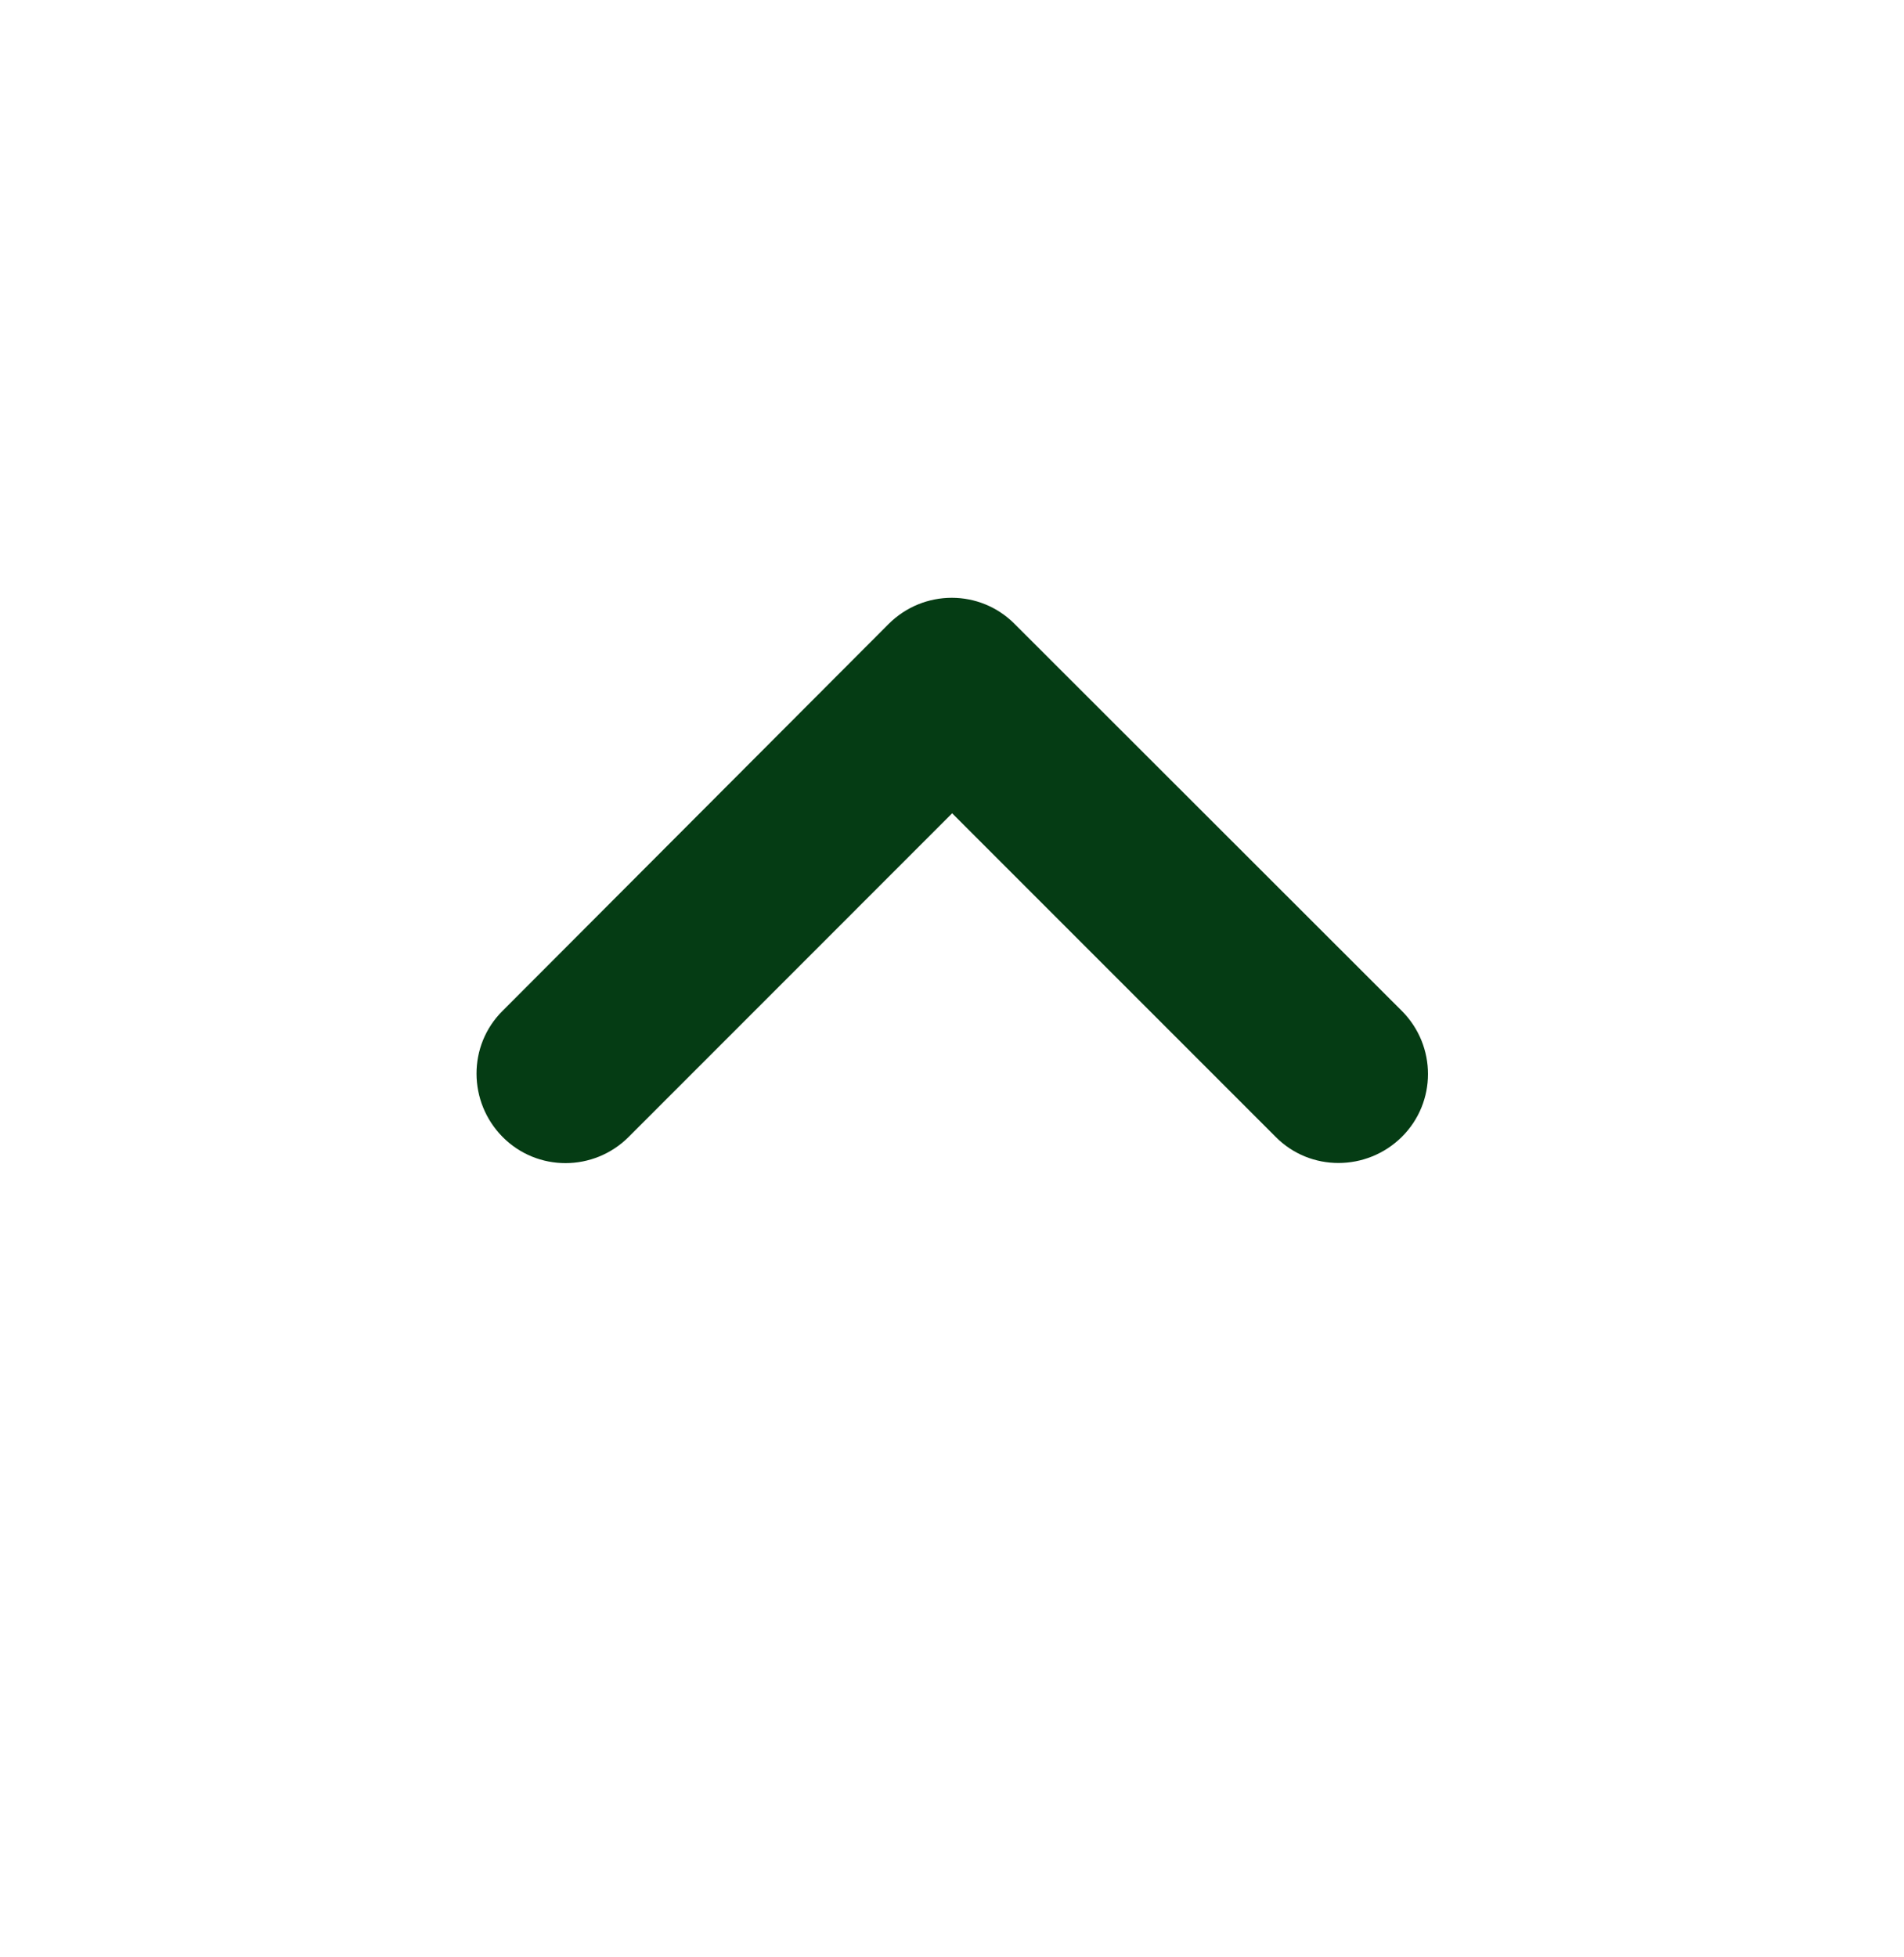 <svg width="36" height="37" viewBox="0 0 36 37" fill="none" xmlns="http://www.w3.org/2000/svg">
<path d="M26.504 19.108C27.165 19.769 27.165 20.838 26.504 21.492C25.843 22.145 24.775 22.152 24.121 21.492L18.003 15.374L11.886 21.492C11.225 22.152 10.157 22.152 9.503 21.492C8.849 20.831 8.842 19.762 9.503 19.108L16.801 11.796C17.462 11.135 18.531 11.135 19.185 11.796L26.504 19.108Z" fill="#053C14"/>
</svg>
